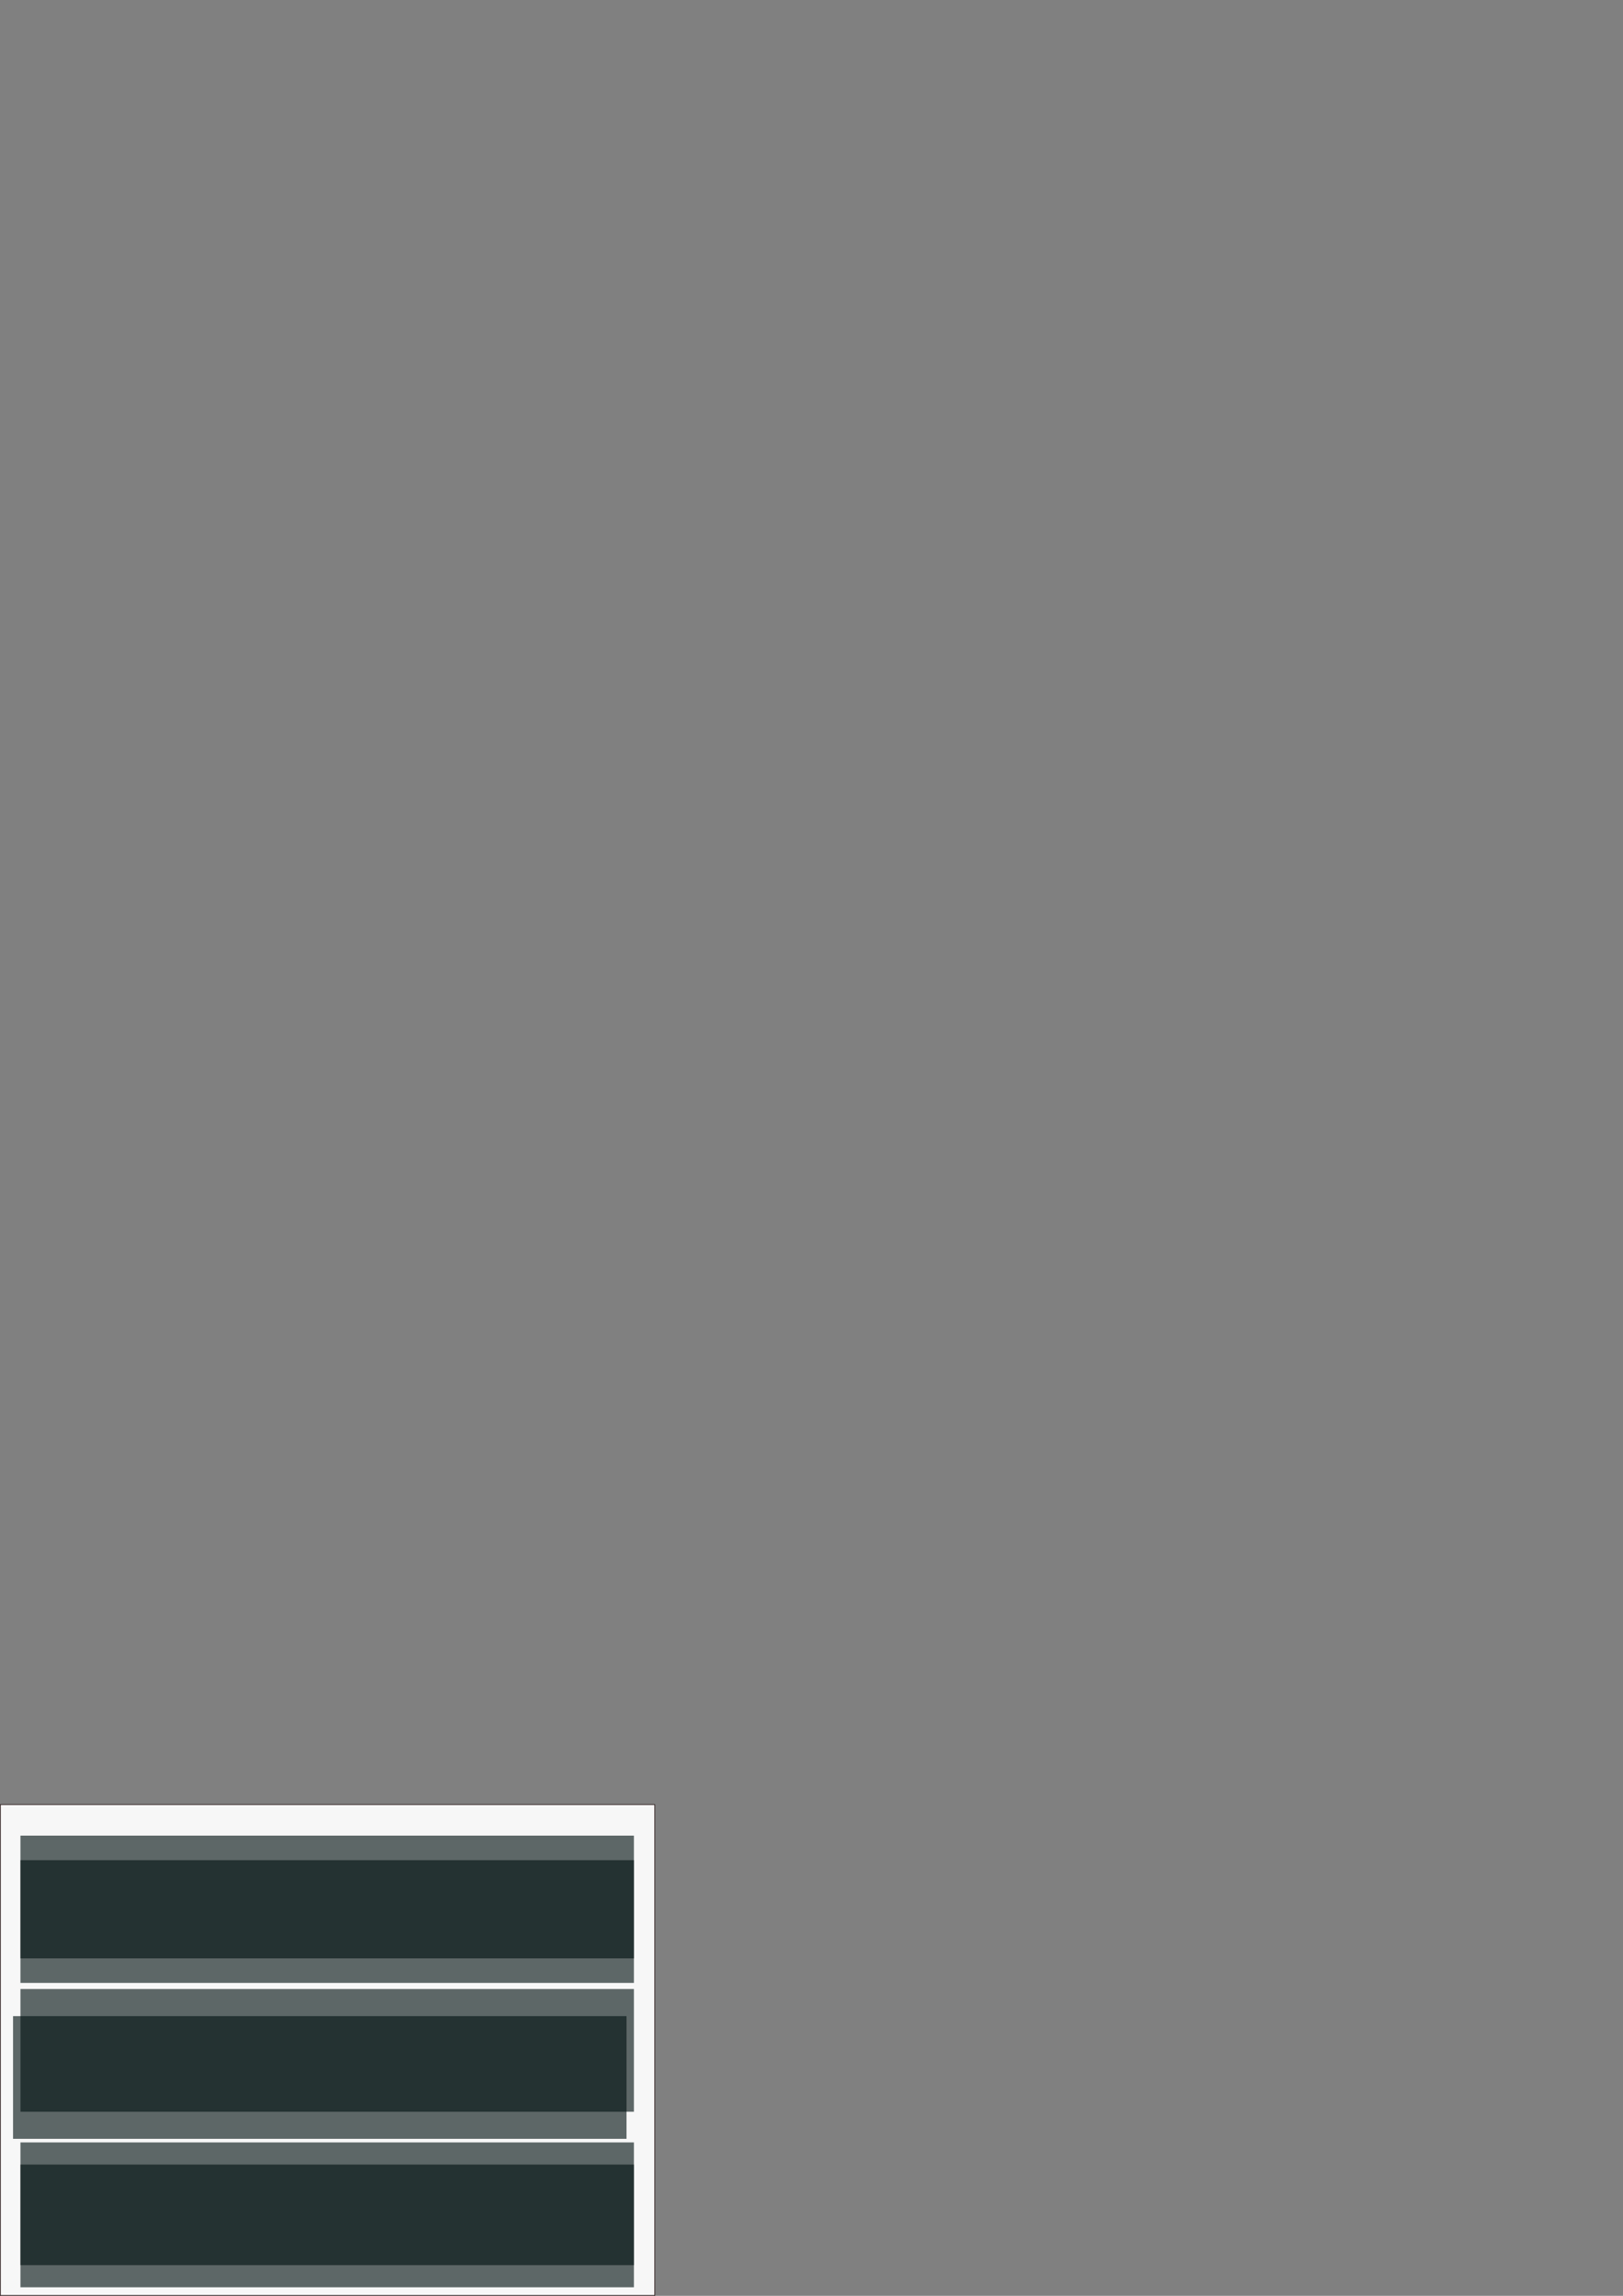 <?xml version="1.0" encoding="UTF-8" standalone="no"?>
<!-- Created with Inkscape (http://www.inkscape.org/) -->

<svg
   xmlns:dc="http://purl.org/dc/elements/1.1/"
   xmlns:cc="http://creativecommons.org/ns#"
   xmlns:rdf="http://www.w3.org/1999/02/22-rdf-syntax-ns#"
   xmlns:svg="http://www.w3.org/2000/svg"
   xmlns="http://www.w3.org/2000/svg"
   xmlns:xlink="http://www.w3.org/1999/xlink"
   xmlns:sodipodi="http://sodipodi.sourceforge.net/DTD/sodipodi-0.dtd"
   xmlns:inkscape="http://www.inkscape.org/namespaces/inkscape"
   width="210mm"
   height="297mm"
   viewBox="0 0 210 297"
   version="1.1"
   id="svg8"
   inkscape:version="0.92.4 (5da689c313, 2019-01-14)"
   sodipodi:docname="Main.svg">
  <rect x="0" y="0" width="210" height="297" fill="#808080" stroke="none"/>
  <defs
     id="defs2" />
  <sodipodi:namedview
     id="base"
     pagecolor="#ffffff"
     bordercolor="#666666"
     borderopacity="1.0"
     inkscape:pageopacity="0.0"
     inkscape:pageshadow="2"
     inkscape:zoom="1.8101934"
     inkscape:cx="190.81999"
     inkscape:cy="42.5437"
     inkscape:document-units="mm"
     inkscape:current-layer="layer1"
     showgrid="false"
     inkscape:window-width="1920"
     inkscape:window-height="1001"
     inkscape:window-x="2391"
     inkscape:window-y="-9"
     inkscape:window-maximized="1" />
  <g
     inkscape:label="Ebene 1"
     inkscape:groupmode="layer"
     id="layer1">
    <rect
       style="opacity:0.94;fill:#fefefe;fill-opacity:1;stroke:#221010;stroke-width:0.1;stroke-miterlimit:4;stroke-dasharray:none;stroke-dashoffset:0;stroke-opacity:0.927;paint-order:fill markers stroke"
       id="rect853"
       width="84.667"
       height="63.5"
       x="0.05"
       y="233.45" />
    <rect
       style="opacity:0.94;fill:#422800;fill-opacity:0;stroke:none;stroke-width:0.1;stroke-miterlimit:4;stroke-dasharray:none;stroke-dashoffset:0;stroke-opacity:0;paint-order:fill markers stroke"
       id="rect863"
       width="79.375"
       height="15.875"
       x="2.696"
       y="237.419" />
    <rect
       style="opacity:0.94;fill:#041414;fill-opacity:0.672;stroke:none;stroke-width:0.2;stroke-miterlimit:4;stroke-dasharray:none;stroke-dashoffset:0;stroke-opacity:1;paint-order:fill markers stroke"
       id="rect869"
       width="79.375"
       height="15.875"
       x="2.646"
       y="237.469" />
    <flowRoot
       xml:space="preserve"
       style="font-style:normal;font-variant:normal;font-weight:normal;font-stretch:normal;font-size:1.411px;line-height:1.25;font-family:sans-serif;-inkscape-font-specification:sans-serif;letter-spacing:0px;word-spacing:0px;fill:#f7f7f7;fill-opacity:1;stroke:none;stroke-width:0.265"
       id="flowRoot885"
       transform="translate(0,3.175)"><flowRegion
         id="flowRegion887"
         style="fill:#f7f7f7;fill-opacity:1"><use
           x="0"
           y="0"
           xlink:href="#rect869"
           id="use889"
           width="100%"
           height="100%" /></flowRegion><flowPara
         id="flowPara891"
         style="font-style:normal;font-variant:normal;font-weight:normal;font-stretch:normal;font-size:7.761px;font-family:sans-serif;-inkscape-font-specification:'sans-serif, Normal';font-variant-ligatures:normal;font-variant-caps:normal;font-variant-numeric:normal;font-feature-settings:normal;text-align:center;writing-mode:lr-tb;text-anchor:middle;fill:#f7f7f7;fill-opacity:1">Calibrate</flowPara></flowRoot>    <rect
       y="257.312"
       x="2.646"
       height="15.875"
       width="79.375"
       id="rect960"
       style="opacity:0.94;fill:#041414;fill-opacity:0.672;stroke:none;stroke-width:0.2;stroke-miterlimit:4;stroke-dasharray:none;stroke-dashoffset:0;stroke-opacity:1;paint-order:fill markers stroke" />
    <flowRoot
       transform="translate(-0.958,23.347)"
       id="flowRoot968"
       style="font-style:normal;font-variant:normal;font-weight:normal;font-stretch:normal;font-size:1.411px;line-height:1.25;font-family:sans-serif;-inkscape-font-specification:sans-serif;letter-spacing:0px;word-spacing:0px;fill:#f7f7f7;fill-opacity:1;stroke:none;stroke-width:0.265"
       xml:space="preserve"><flowRegion
         style="fill:#f7f7f7;fill-opacity:1"
         id="flowRegion964"><use
           height="100%"
           width="100%"
           id="use962"
           xlink:href="#rect869"
           y="0"
           x="0" /></flowRegion><flowPara
         style="font-style:normal;font-variant:normal;font-weight:normal;font-stretch:normal;font-size:7.761px;font-family:sans-serif;-inkscape-font-specification:'sans-serif, Normal';font-variant-ligatures:normal;font-variant-caps:normal;font-variant-numeric:normal;font-feature-settings:normal;text-align:center;writing-mode:lr-tb;text-anchor:middle;fill:#f7f7f7;fill-opacity:1"
         id="flowPara966">Volume</flowPara></flowRoot>    <rect
       y="277.156"
       x="2.646"
       height="15.875"
       width="79.375"
       id="rect970"
       style="opacity:0.94;fill:#041414;fill-opacity:0.672;stroke:none;stroke-width:0.2;stroke-miterlimit:4;stroke-dasharray:none;stroke-dashoffset:0;stroke-opacity:1;paint-order:fill markers stroke" />
    <flowRoot
       transform="translate(0,42.552)"
       id="flowRoot978"
       style="font-style:normal;font-variant:normal;font-weight:normal;font-stretch:normal;font-size:1.411px;line-height:1.25;font-family:sans-serif;-inkscape-font-specification:sans-serif;letter-spacing:0px;word-spacing:0px;fill:#f7f7f7;fill-opacity:1;stroke:none;stroke-width:0.265"
       xml:space="preserve"><flowRegion
         style="fill:#f7f7f7;fill-opacity:1"
         id="flowRegion974"><use
           height="100%"
           width="100%"
           id="use972"
           xlink:href="#rect869"
           y="0"
           x="0" /></flowRegion><flowPara
         style="font-style:normal;font-variant:normal;font-weight:normal;font-stretch:normal;font-size:7.761px;font-family:sans-serif;-inkscape-font-specification:'sans-serif, Normal';font-variant-ligatures:normal;font-variant-caps:normal;font-variant-numeric:normal;font-feature-settings:normal;text-align:center;writing-mode:lr-tb;text-anchor:middle;fill:#f7f7f7;fill-opacity:1"
         id="flowPara976">Playing-Aids </flowPara></flowRoot>  </g>
</svg>
